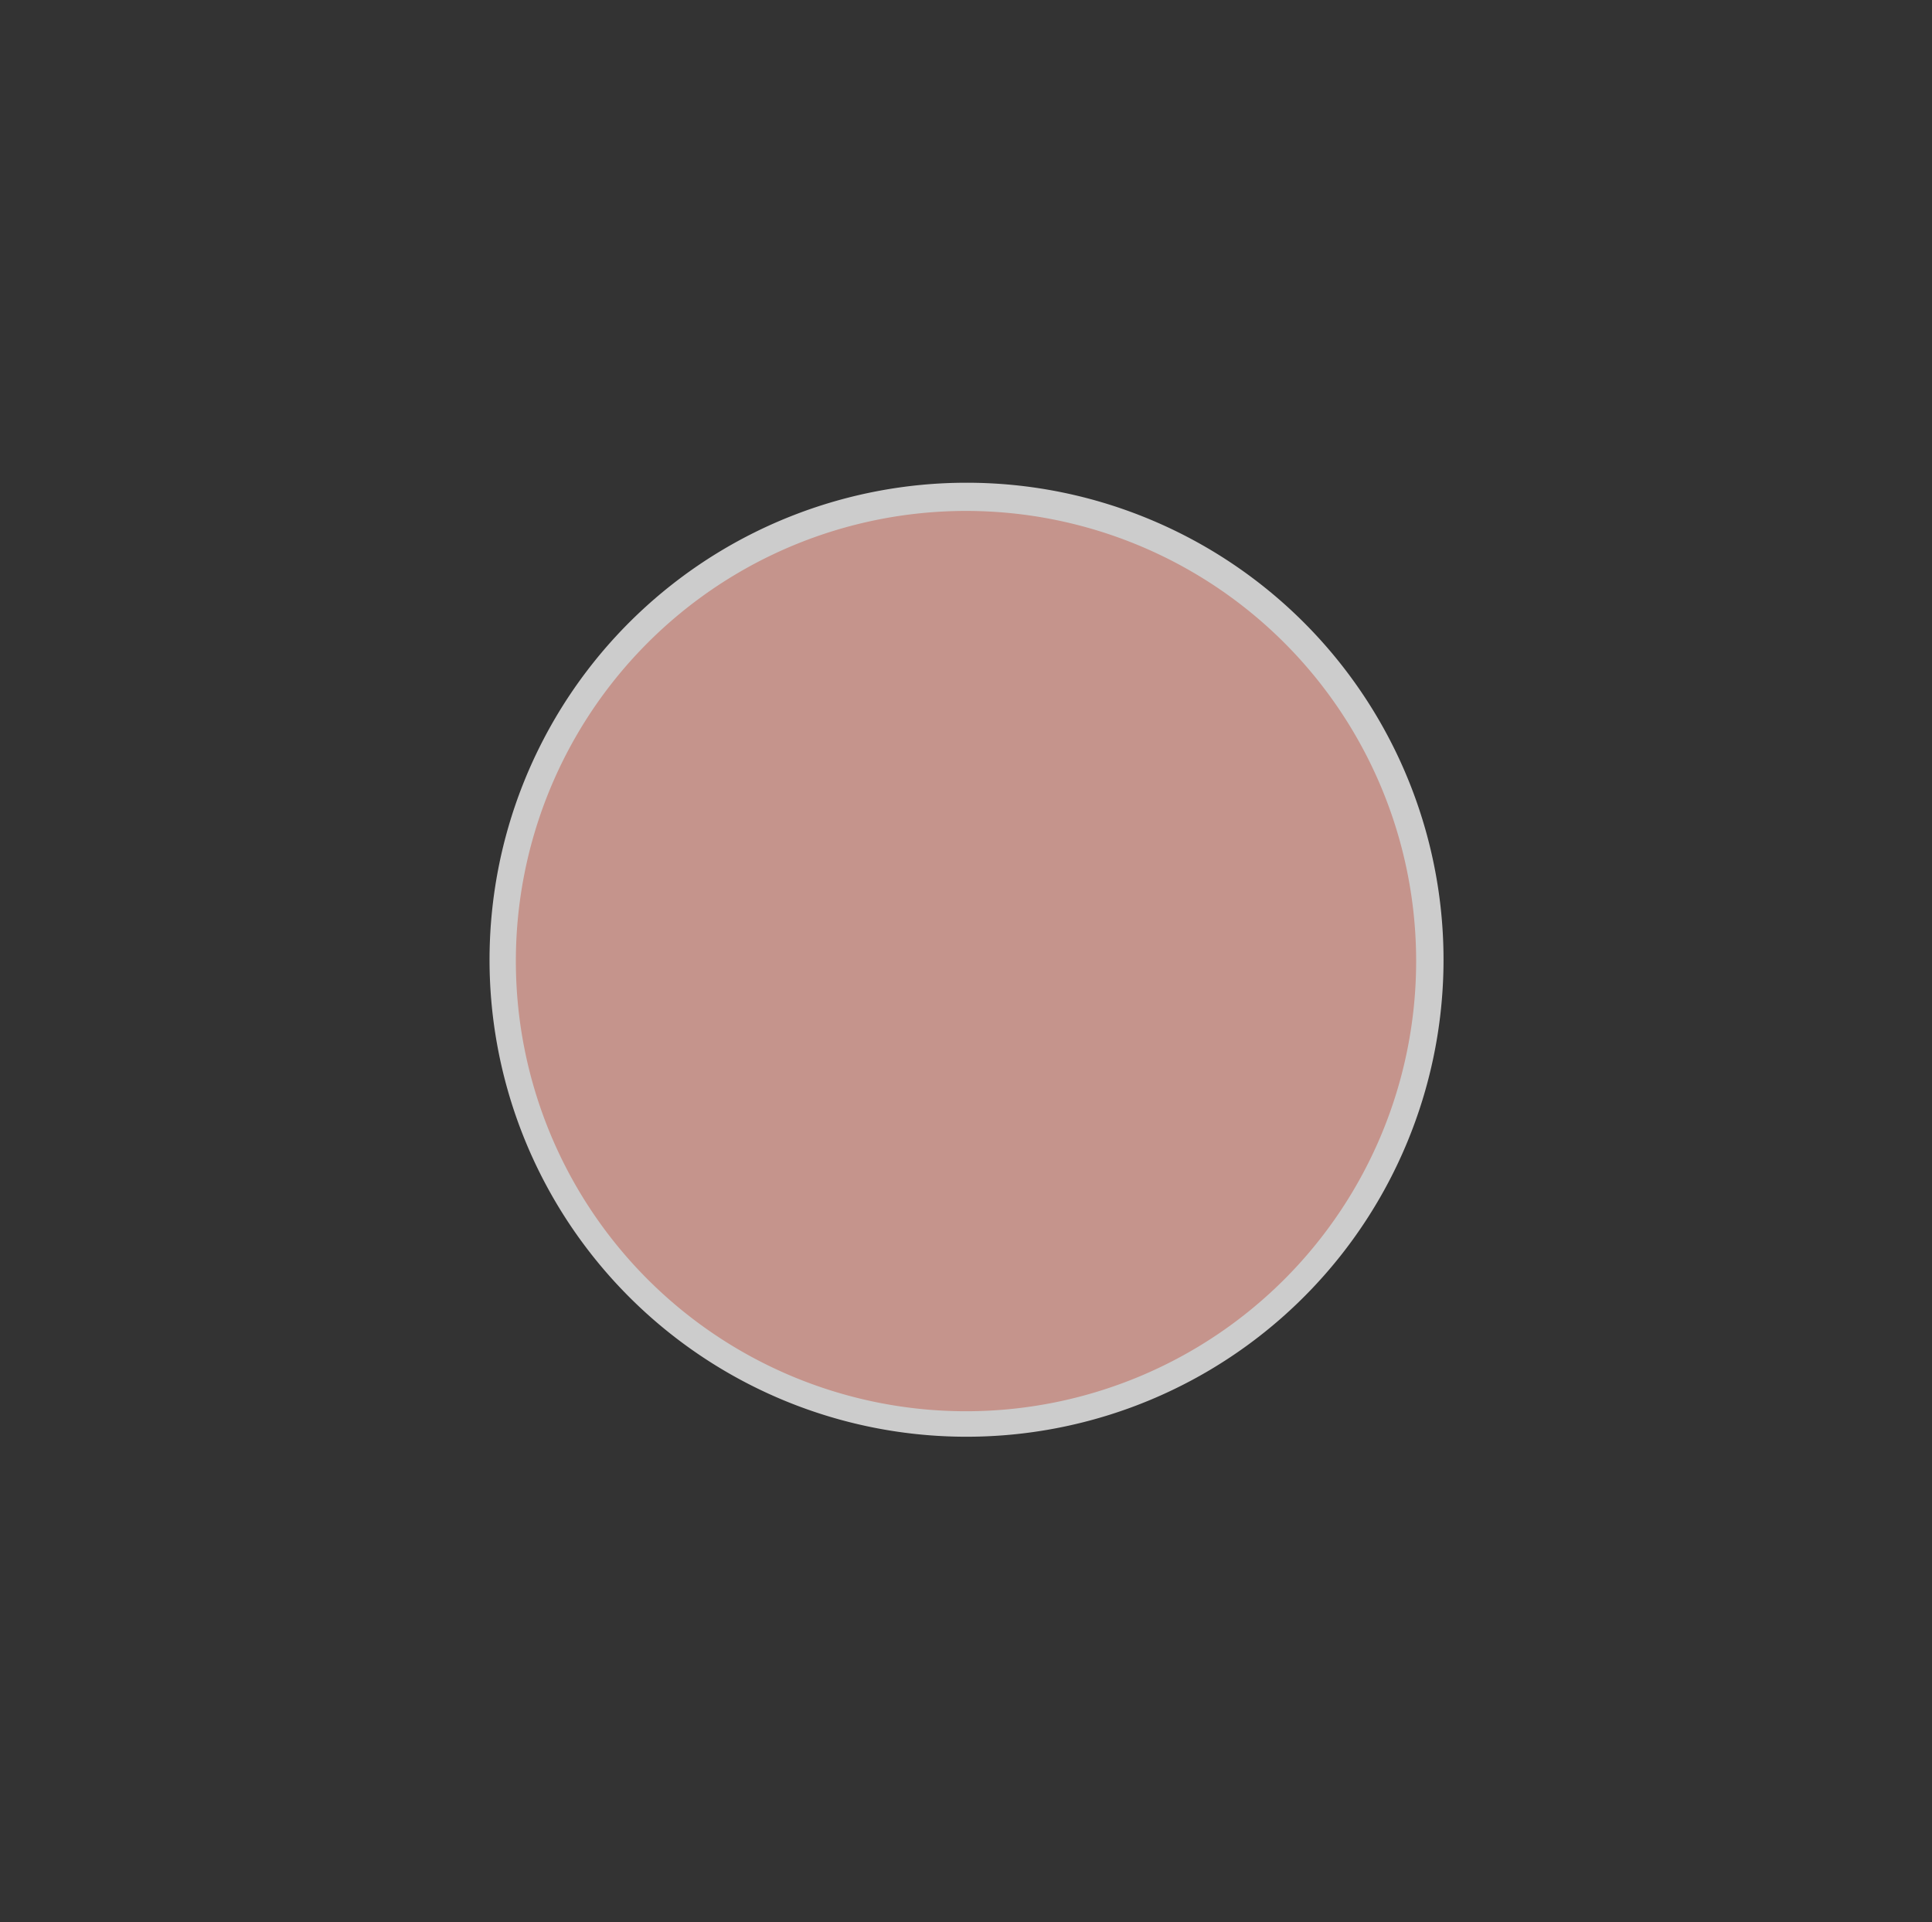 <svg id="Layer_1" data-name="Layer 1" xmlns="http://www.w3.org/2000/svg" viewBox="0 0 685 681.5"><rect x="0" y="0" width="685" height="681.5" fill="#333333" stroke="none"/><defs><style>.cls-1{fill:none;}.cls-2{opacity:0.75;}.cls-3{fill:#f6b4a9;}.cls-4{fill:#fff;}</style></defs><path class="cls-1" d="M684.5,681V.5H.5V681Z"/><g class="cls-2"><circle class="cls-3" cx="342.5" cy="340.75" r="164.6"/><path class="cls-4" d="M342.5,181.15a159.6,159.6,0,1,1-159.6,159.6,159.61,159.61,0,0,1,159.6-159.6m0-10a169.12,169.12,0,1,0,66,13.33,168.69,168.69,0,0,0-66-13.33Z"/></g></svg>